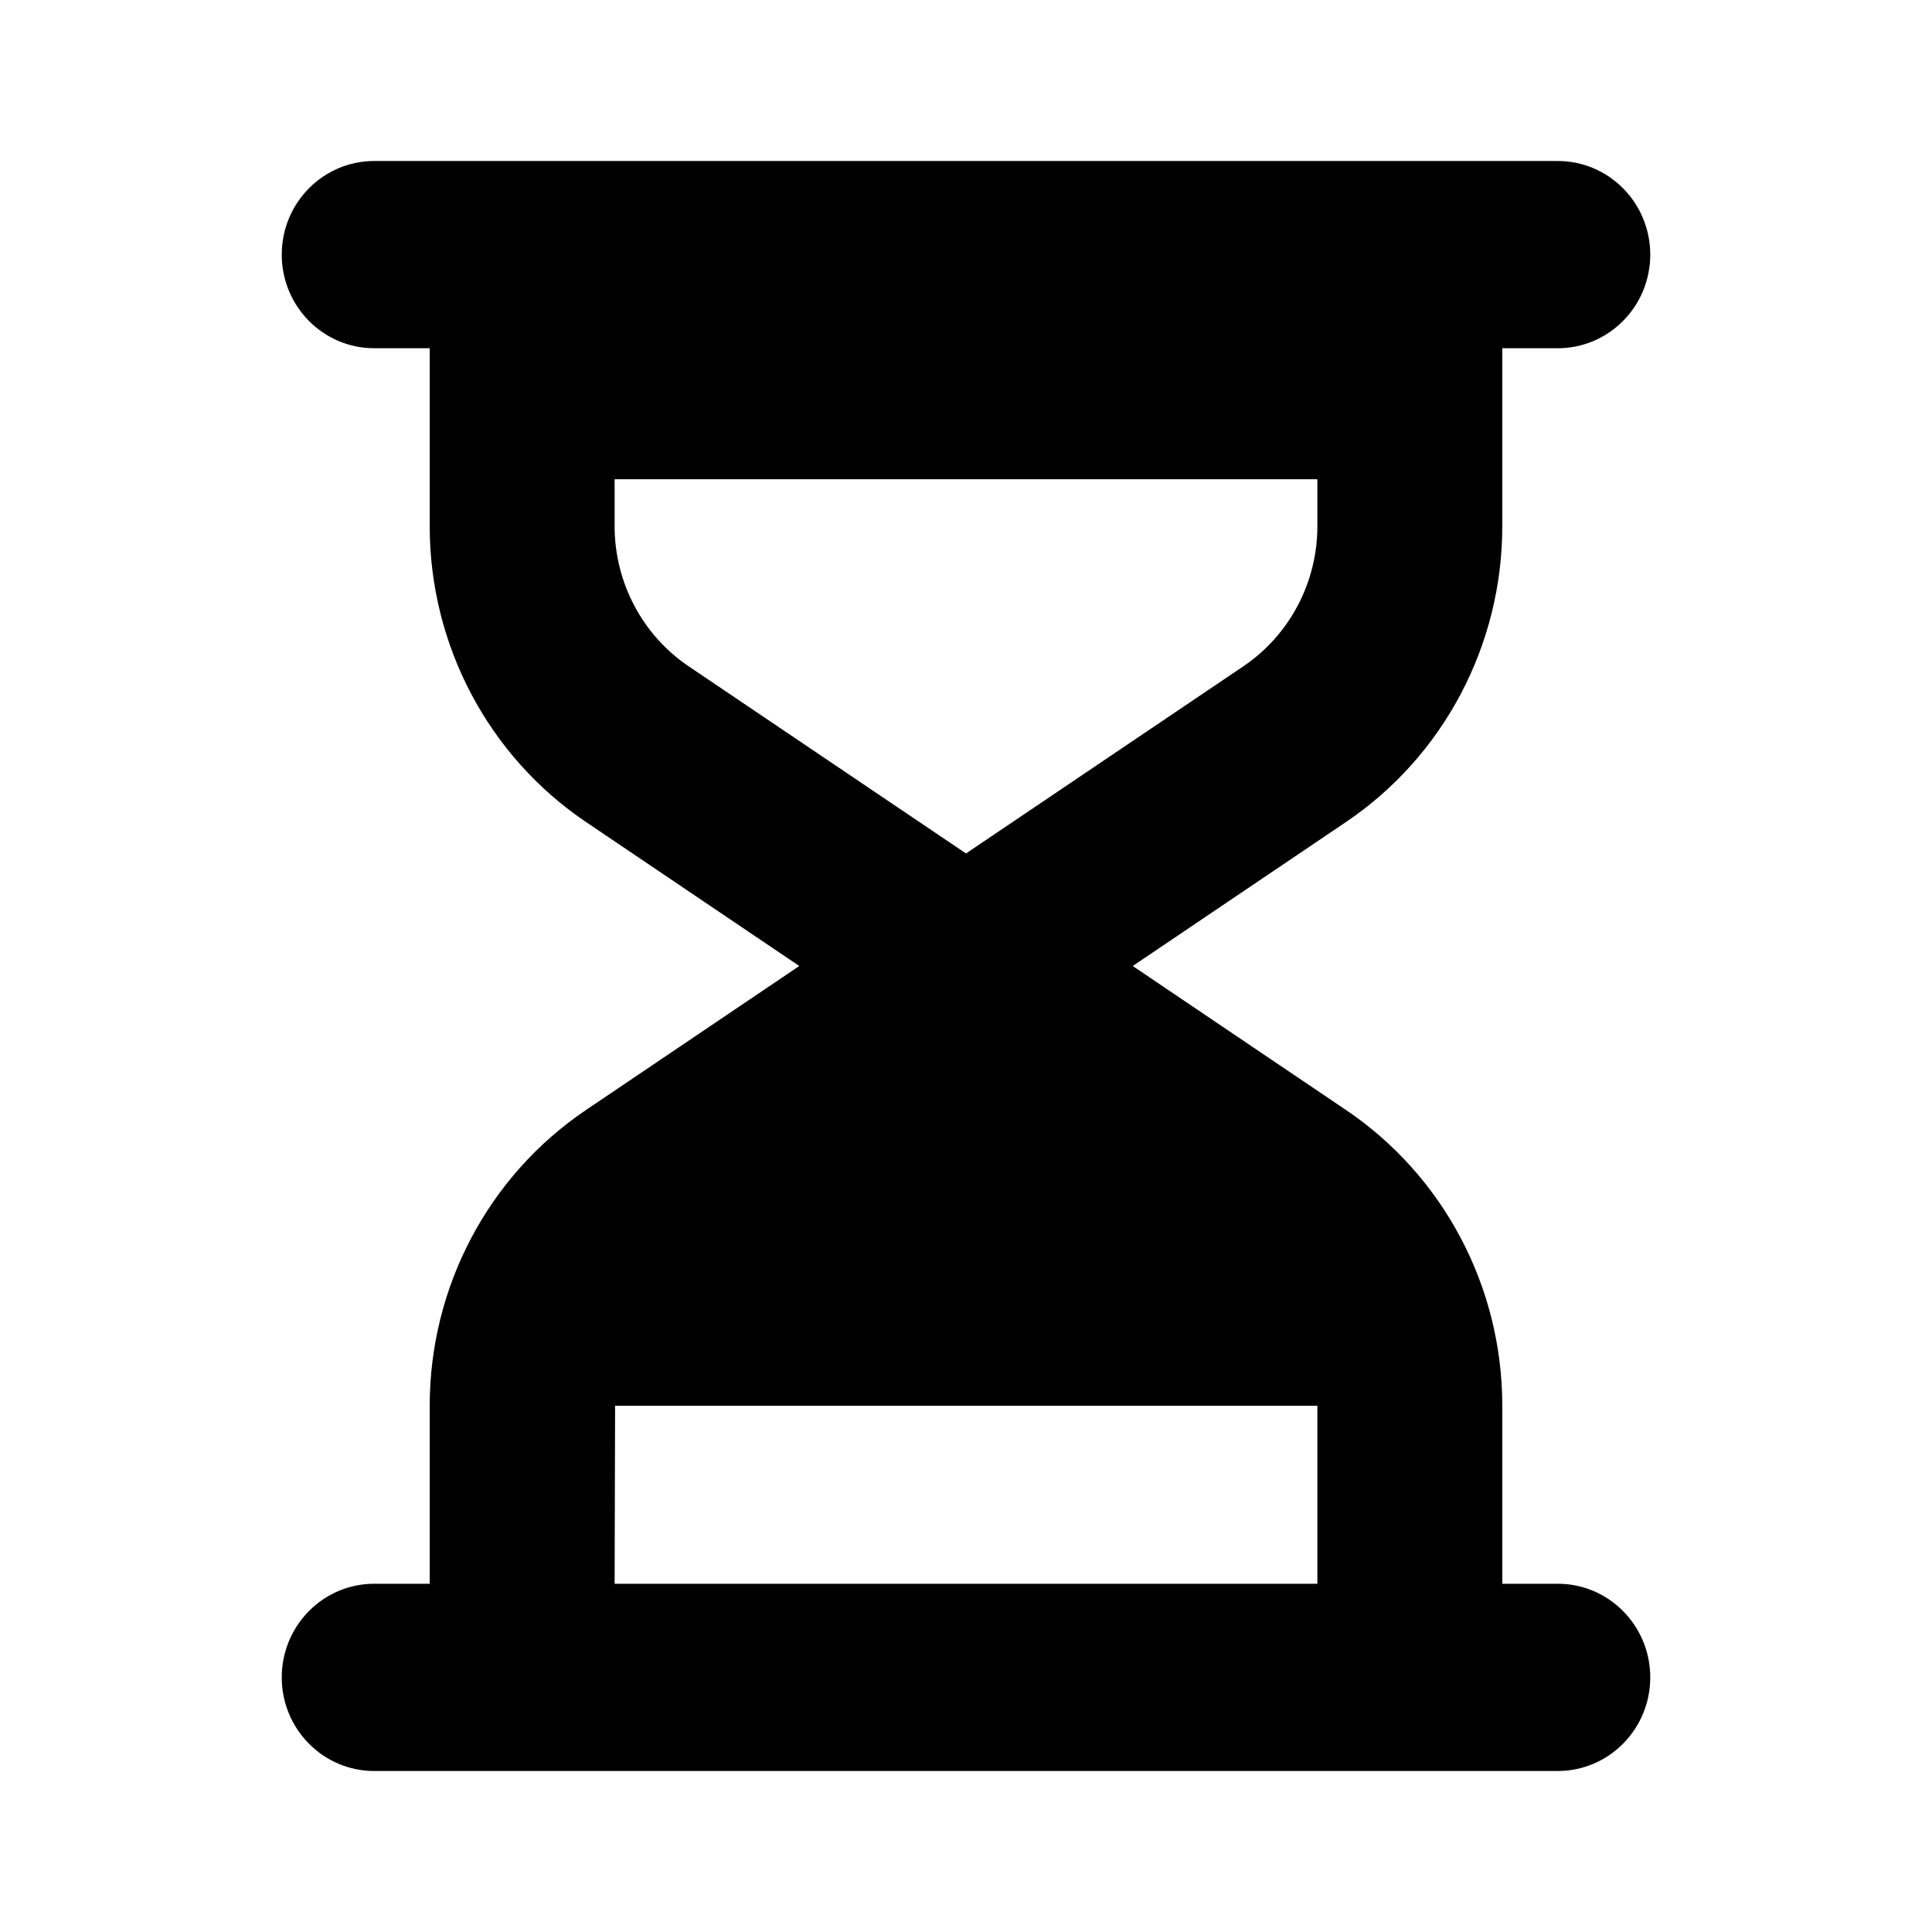 <svg width="24" height="24" viewBox="0 0 24 24" fill="none" xmlns="http://www.w3.org/2000/svg">
<path fill-rule="evenodd" clip-rule="evenodd" d="M4.649 2C4.014 2 3.5 2.521 3.5 3.163C3.5 3.805 4.014 4.326 4.649 4.326H5.338V6.537C5.338 8.014 6.067 9.394 7.282 10.213L9.929 12L7.282 13.787C6.067 14.606 5.338 15.986 5.338 17.463V19.674H4.649C4.014 19.674 3.5 20.195 3.5 20.837C3.5 21.479 4.014 22 4.649 22H19.351C19.986 22 20.5 21.479 20.5 20.837C20.5 20.195 19.986 19.674 19.351 19.674H18.662V17.463C18.662 15.986 17.933 14.606 16.718 13.787L14.071 12L16.718 10.213C17.933 9.394 18.662 8.014 18.662 6.537V4.326H19.351C19.986 4.326 20.5 3.805 20.5 3.163C20.5 2.521 19.986 2 19.351 2H4.649ZM16.365 19.674H7.635L7.641 17.463H16.365V19.674ZM16.365 5.953H7.635V6.537C7.635 7.236 7.981 7.89 8.556 8.278L12 10.602L15.444 8.278C16.019 7.89 16.365 7.236 16.365 6.537V5.953Z" fill="black"/>
</svg>
